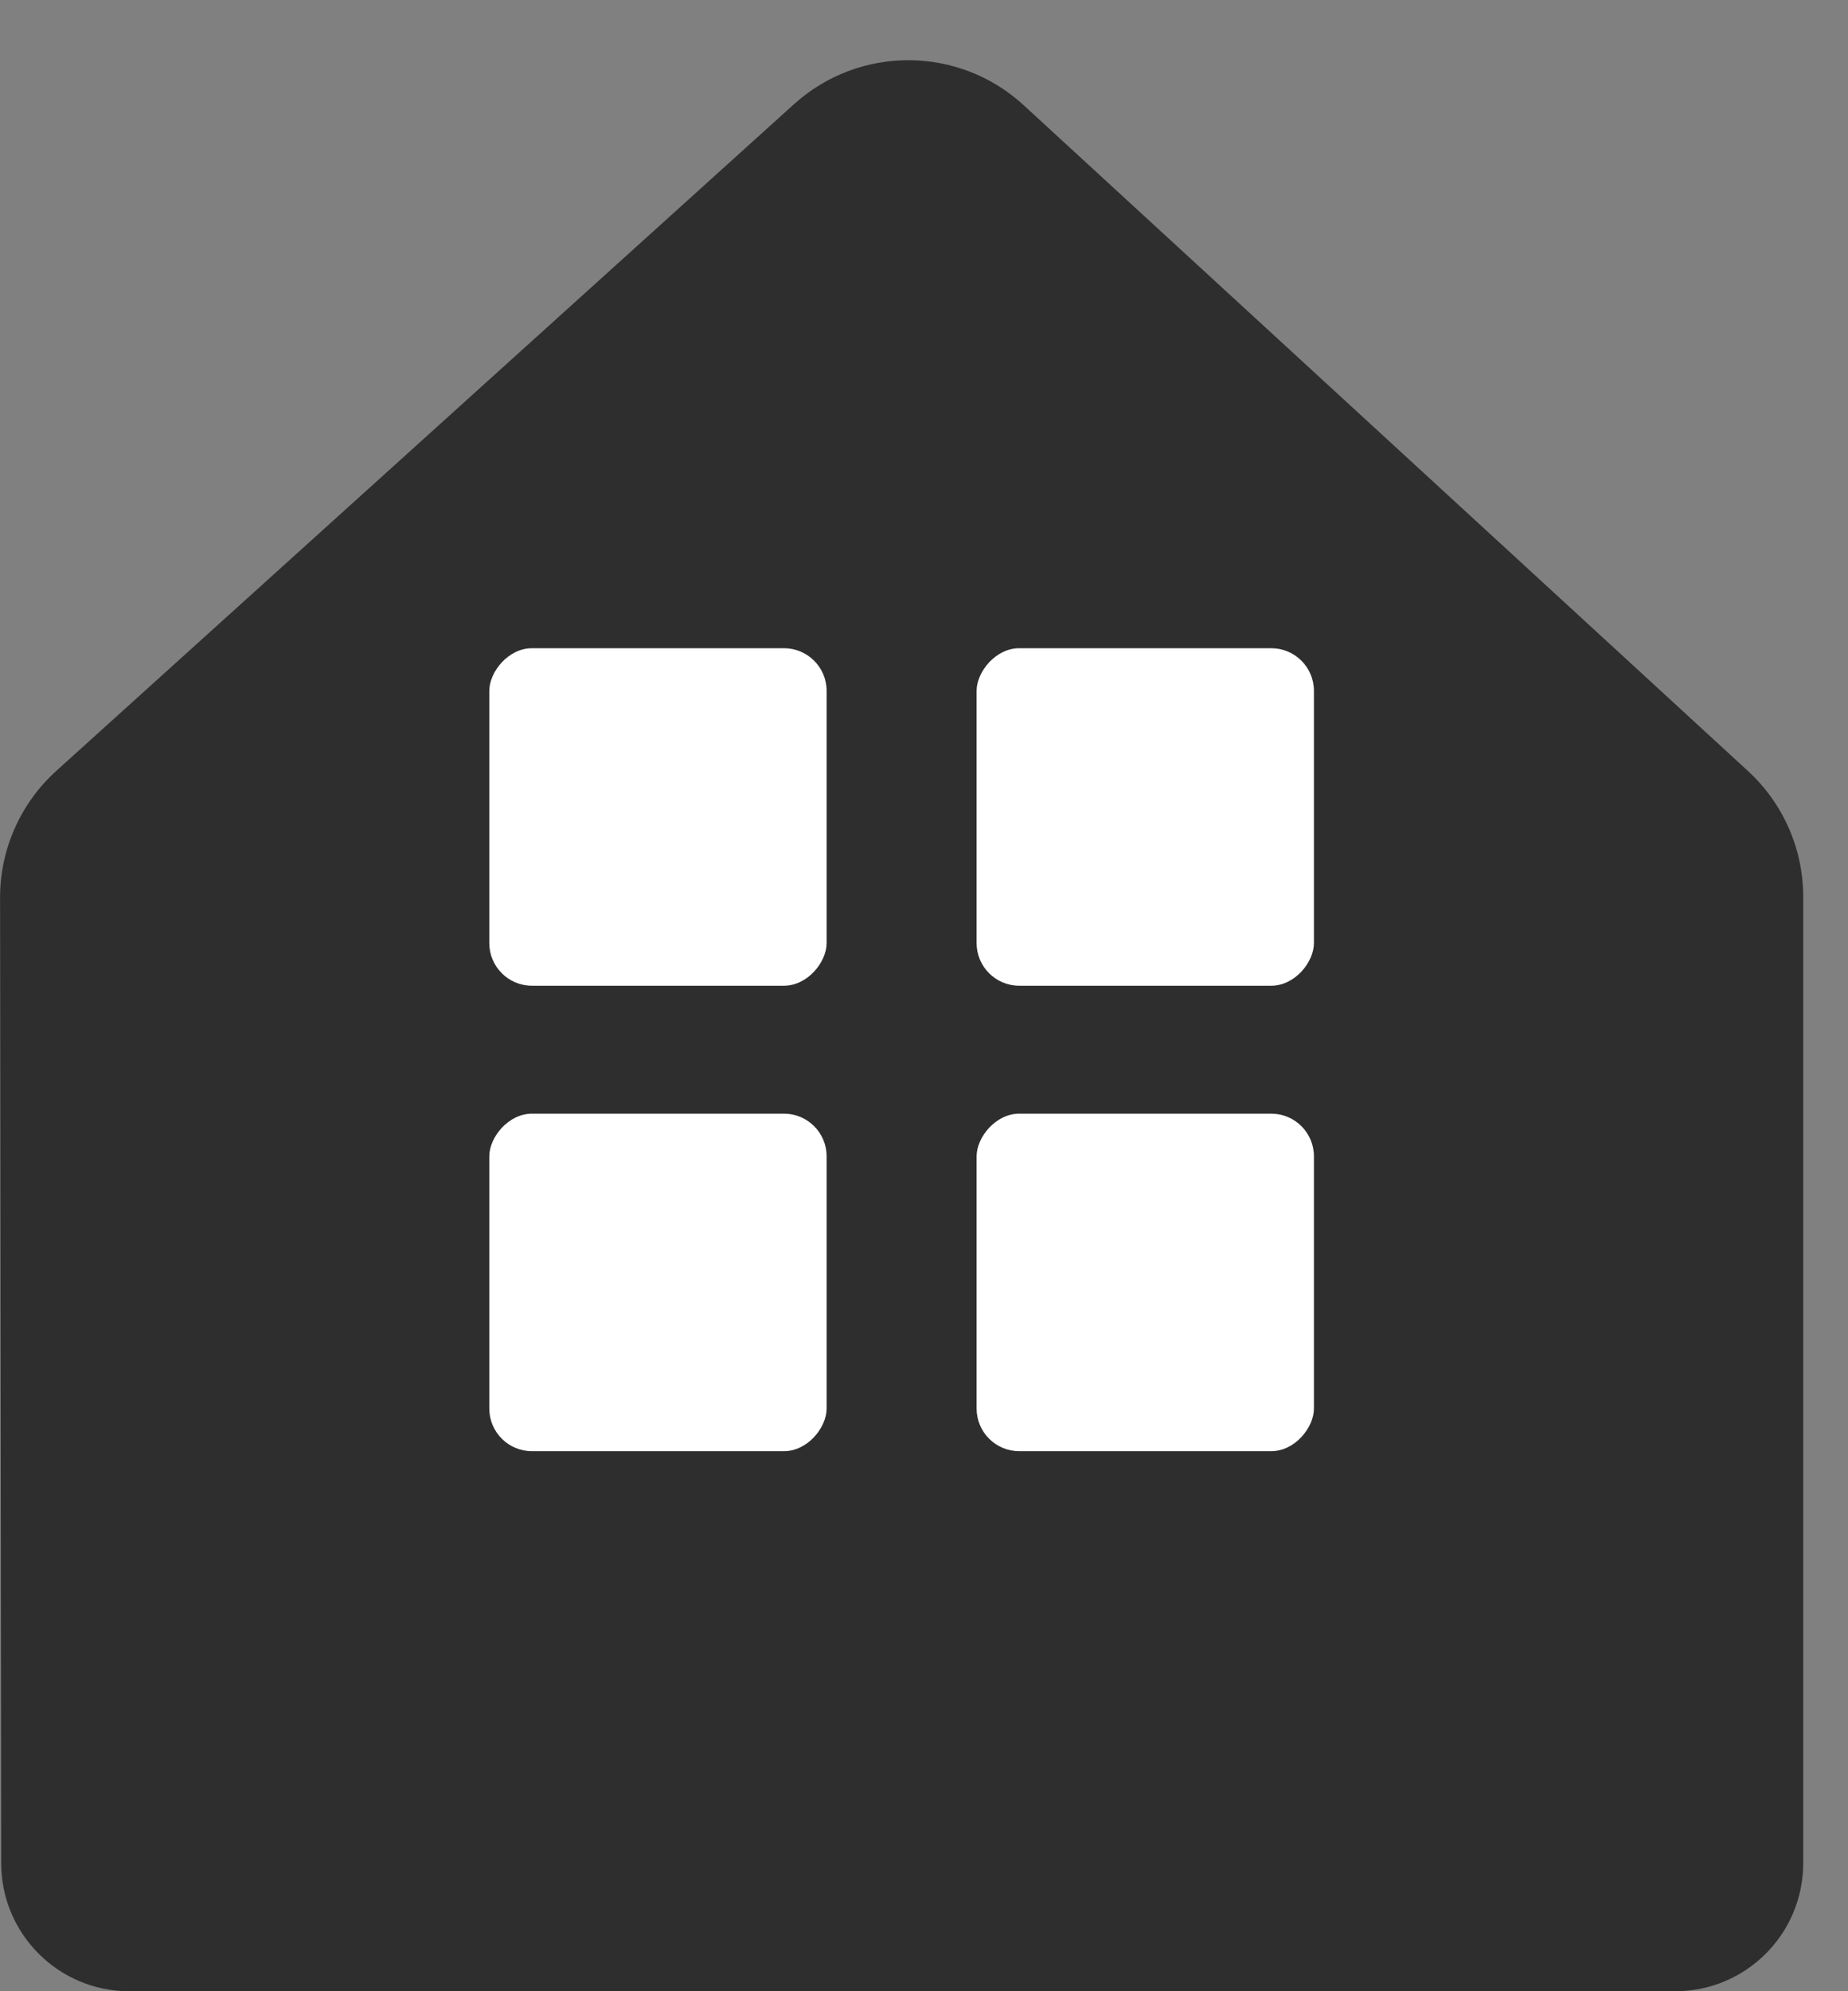 <svg width="26" height="28" viewBox="0 0 26 28" fill="none" xmlns="http://www.w3.org/2000/svg">
<rect x="0" y="0" width="26" height="28" fill="#808080" stroke="none"/>
<path d="M11.17 1.466C12.09 0.635 13.491 0.641 14.403 1.48L24.593 10.842C25.088 11.297 25.37 11.938 25.37 12.61V26.199C25.37 27.194 24.564 28 23.569 28H1.817C0.824 28 0.018 27.195 0.017 26.201L0.001 12.624C0 11.944 0.288 11.295 0.793 10.839L11.17 1.466Z" fill="#2E2E2E"/>
<path d="M9.43 23.904H15.934" stroke="#2E2E2E" stroke-linecap="round"/>
<rect width="4.746" height="4.746" rx="0.6" transform="matrix(1 0 0 -1 6.884 20.406)" fill="white"/>
<rect width="4.746" height="4.746" rx="0.6" transform="matrix(1 0 0 -1 6.884 13.861)" fill="white"/>
<rect width="4.746" height="4.746" rx="0.6" transform="matrix(1 0 0 -1 13.74 20.406)" fill="white"/>
<rect width="4.746" height="4.746" rx="0.6" transform="matrix(1 0 0 -1 13.74 13.861)" fill="white"/>
</svg>
